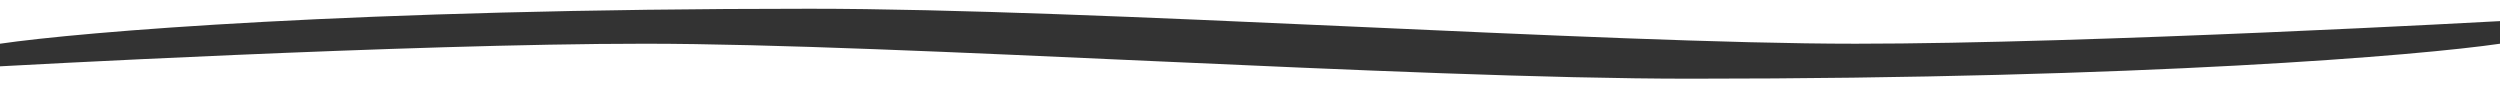 <svg width="1544" height="54" viewBox="0 0 1544 54" fill="none" xmlns="http://www.w3.org/2000/svg">
<rect x="0" y="0" width="1544" height="54" fill="#333333" stroke="none"/>
<path d="M500 5.4C218.4 5.4 49.333 19.8 0 27L0 0L1544 0V13.039C1544 13.039 1292 27 1146 27C989 27 677 5.4 500 5.4Z" fill="white"/>
<path d="M1044 48.6C1325.6 48.6 1494.67 34.2 1544 27V54H0V40.961C0 40.961 252 27 398 27C555 27 867 48.6 1044 48.6Z" fill="white"/>
</svg>
